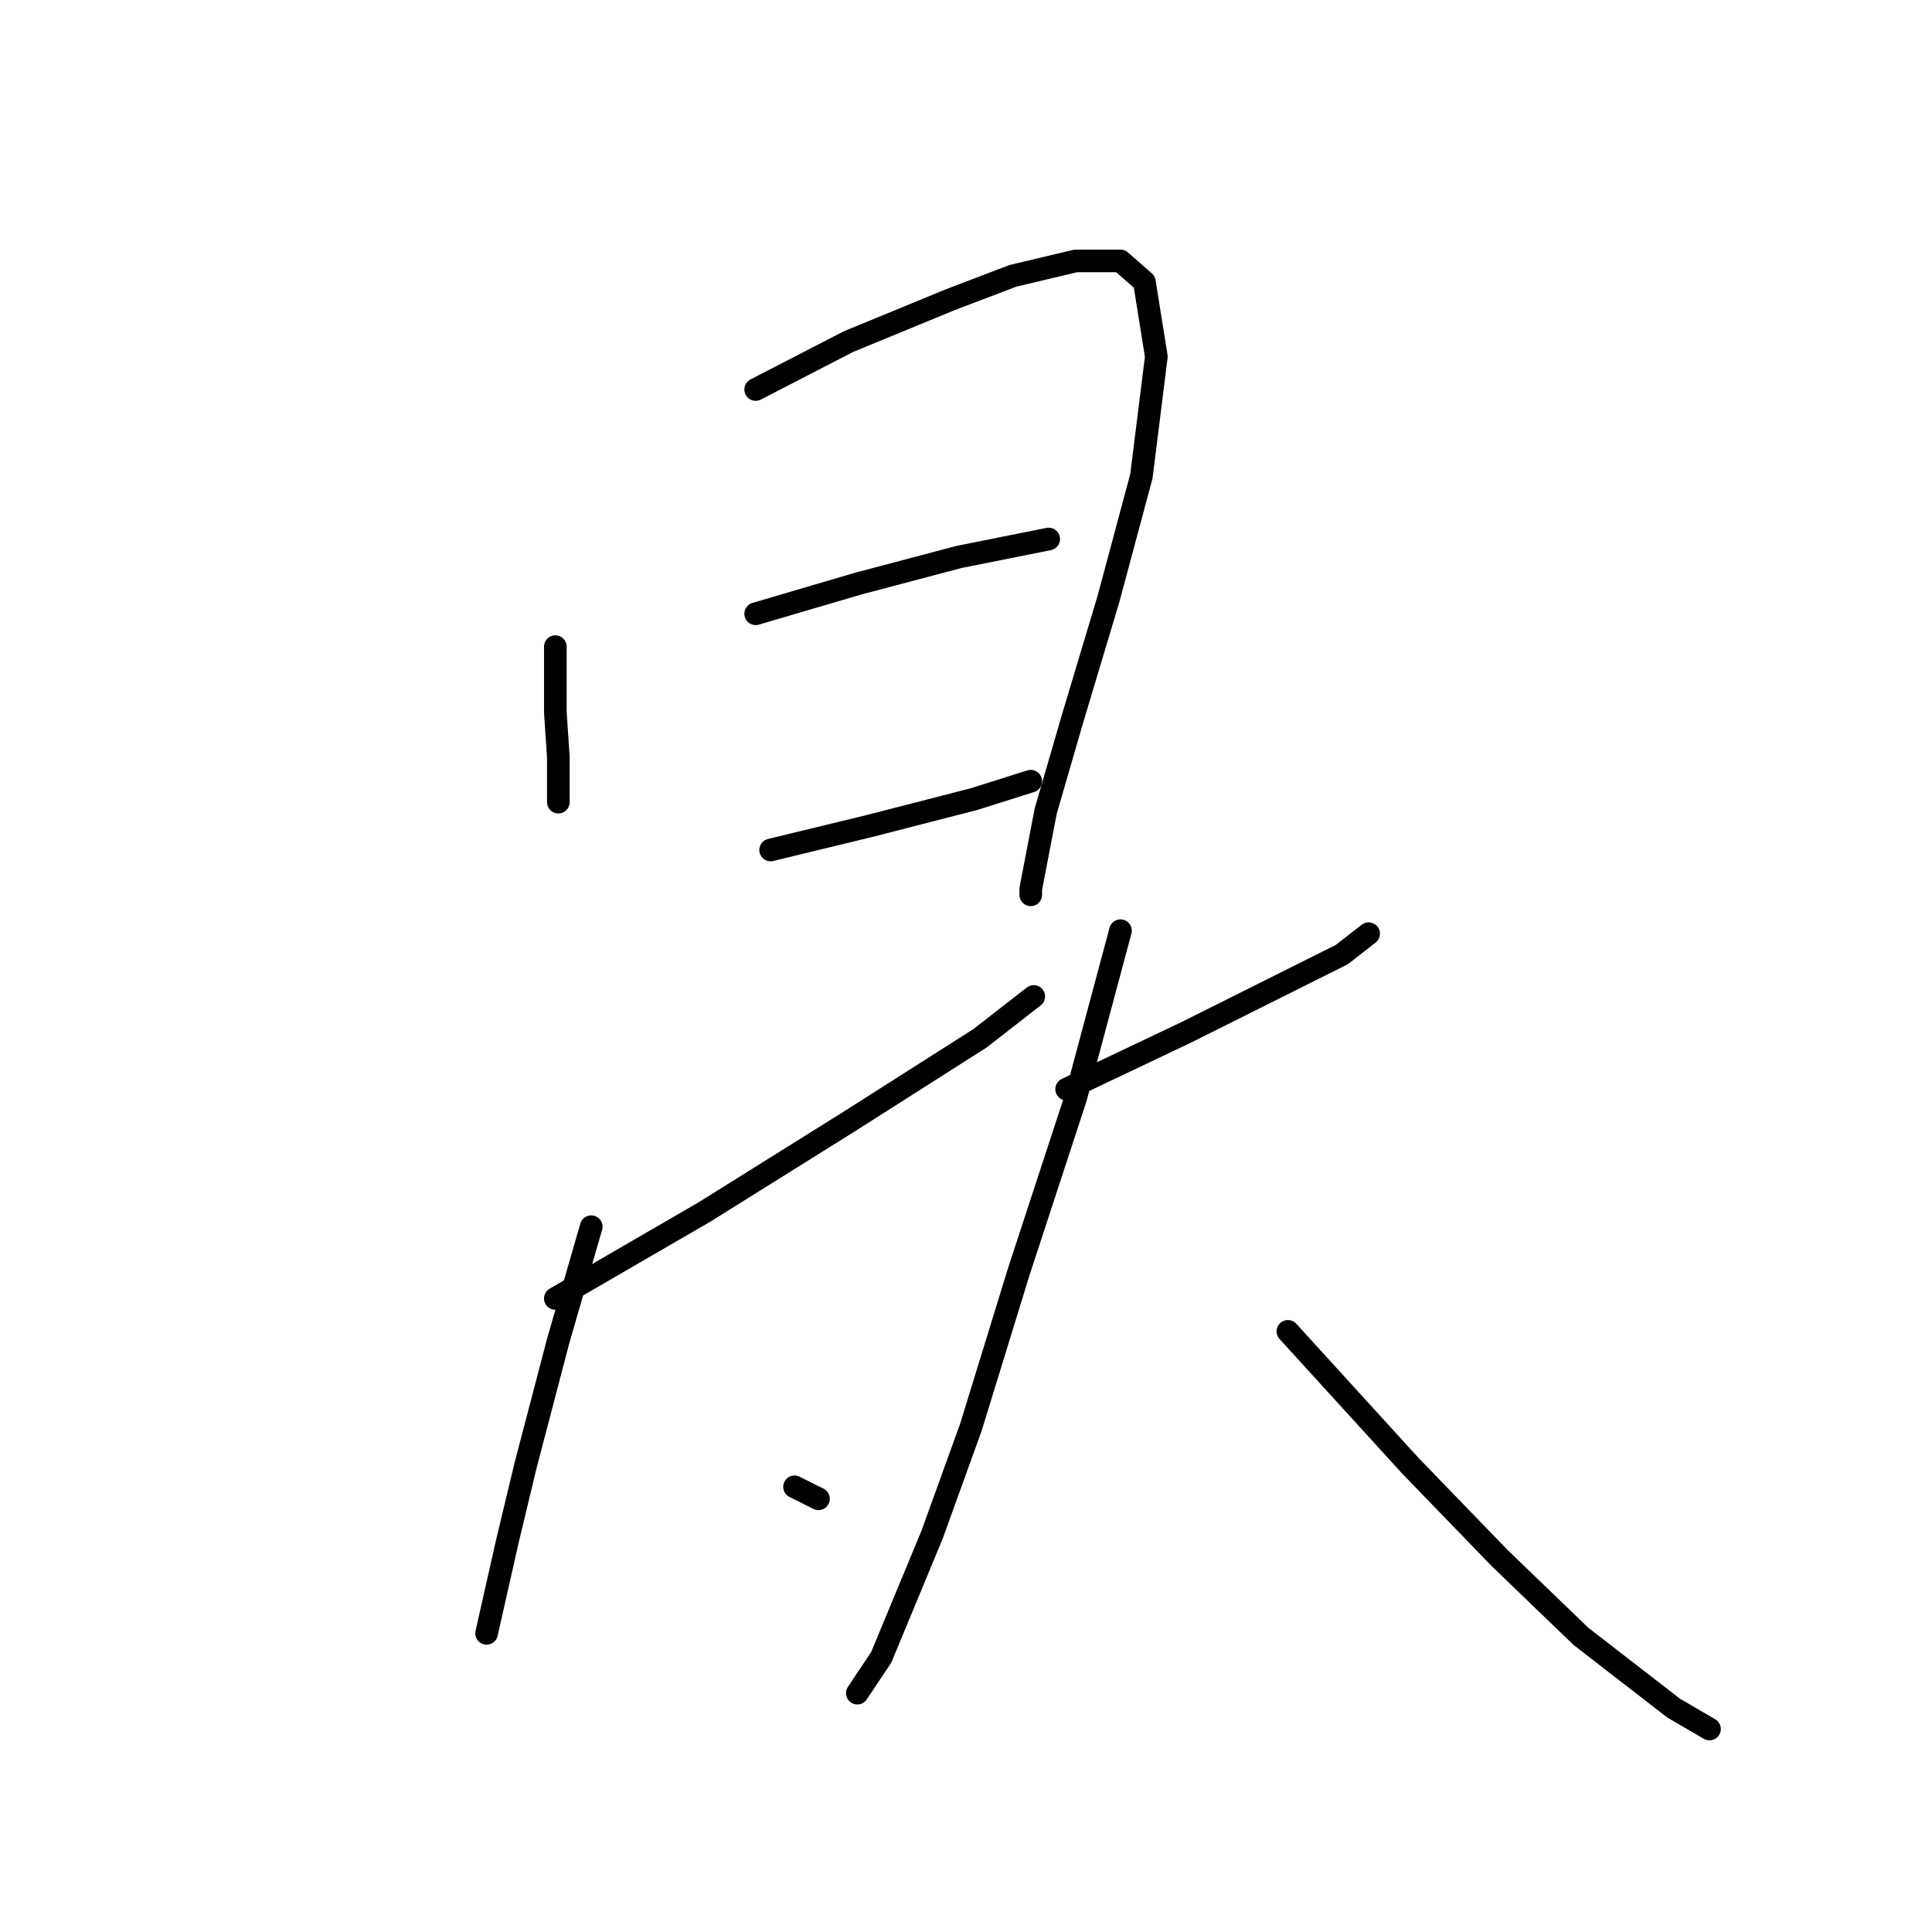 <?xml version="1.0" standalone="no"?>
    <svg width="256" height="256" xmlns="http://www.w3.org/2000/svg" version="1.1">
    <polyline stroke="black" stroke-width="3" stroke-linecap="round" fill="transparent" stroke-linejoin="round" points="73.587 85.684 73.587 94.4 73.983 100.343 73.983 106.286 73.983 106.286 " />
        <polyline stroke="black" stroke-width="3" stroke-linecap="round" fill="transparent" stroke-linejoin="round" points="100.132 51.611 112.414 45.272 125.884 39.726 134.204 36.556 142.524 34.575 148.467 34.575 151.637 37.349 153.221 47.253 151.24 63.101 146.882 79.345 142.128 95.192 138.562 107.474 136.581 117.775 136.581 118.568 136.581 118.568 " />
        <polyline stroke="black" stroke-width="3" stroke-linecap="round" fill="transparent" stroke-linejoin="round" points="100.132 81.326 113.602 77.364 127.073 73.798 138.958 71.421 138.958 71.421 " />
        <polyline stroke="black" stroke-width="3" stroke-linecap="round" fill="transparent" stroke-linejoin="round" points="102.113 112.625 115.187 109.455 129.054 105.89 136.581 103.512 136.581 103.512 " />
        <polyline stroke="black" stroke-width="3" stroke-linecap="round" fill="transparent" stroke-linejoin="round" points="73.587 172.053 93.397 160.564 112.414 148.678 129.846 137.585 136.977 132.038 136.977 132.038 " />
        <polyline stroke="black" stroke-width="3" stroke-linecap="round" fill="transparent" stroke-linejoin="round" points="78.341 162.545 73.983 177.6 69.625 194.24 67.248 204.145 64.475 216.427 64.475 216.427 " />
        <polyline stroke="black" stroke-width="3" stroke-linecap="round" fill="transparent" stroke-linejoin="round" points="105.282 197.013 108.452 198.598 108.452 198.598 " />
        <polyline stroke="black" stroke-width="3" stroke-linecap="round" fill="transparent" stroke-linejoin="round" points="141.336 144.32 157.183 136.792 166.692 132.038 177.785 126.492 181.351 123.718 181.351 123.718 " />
        <polyline stroke="black" stroke-width="3" stroke-linecap="round" fill="transparent" stroke-linejoin="round" points="148.467 123.322 142.524 145.509 134.997 168.488 128.658 189.09 123.507 203.353 116.772 219.596 113.602 224.351 113.602 224.351 " />
        <polyline stroke="black" stroke-width="3" stroke-linecap="round" fill="transparent" stroke-linejoin="round" points="170.654 176.412 186.898 194.24 198.783 206.522 209.48 216.823 221.762 226.332 226.517 229.105 226.517 229.105 " />
        </svg>